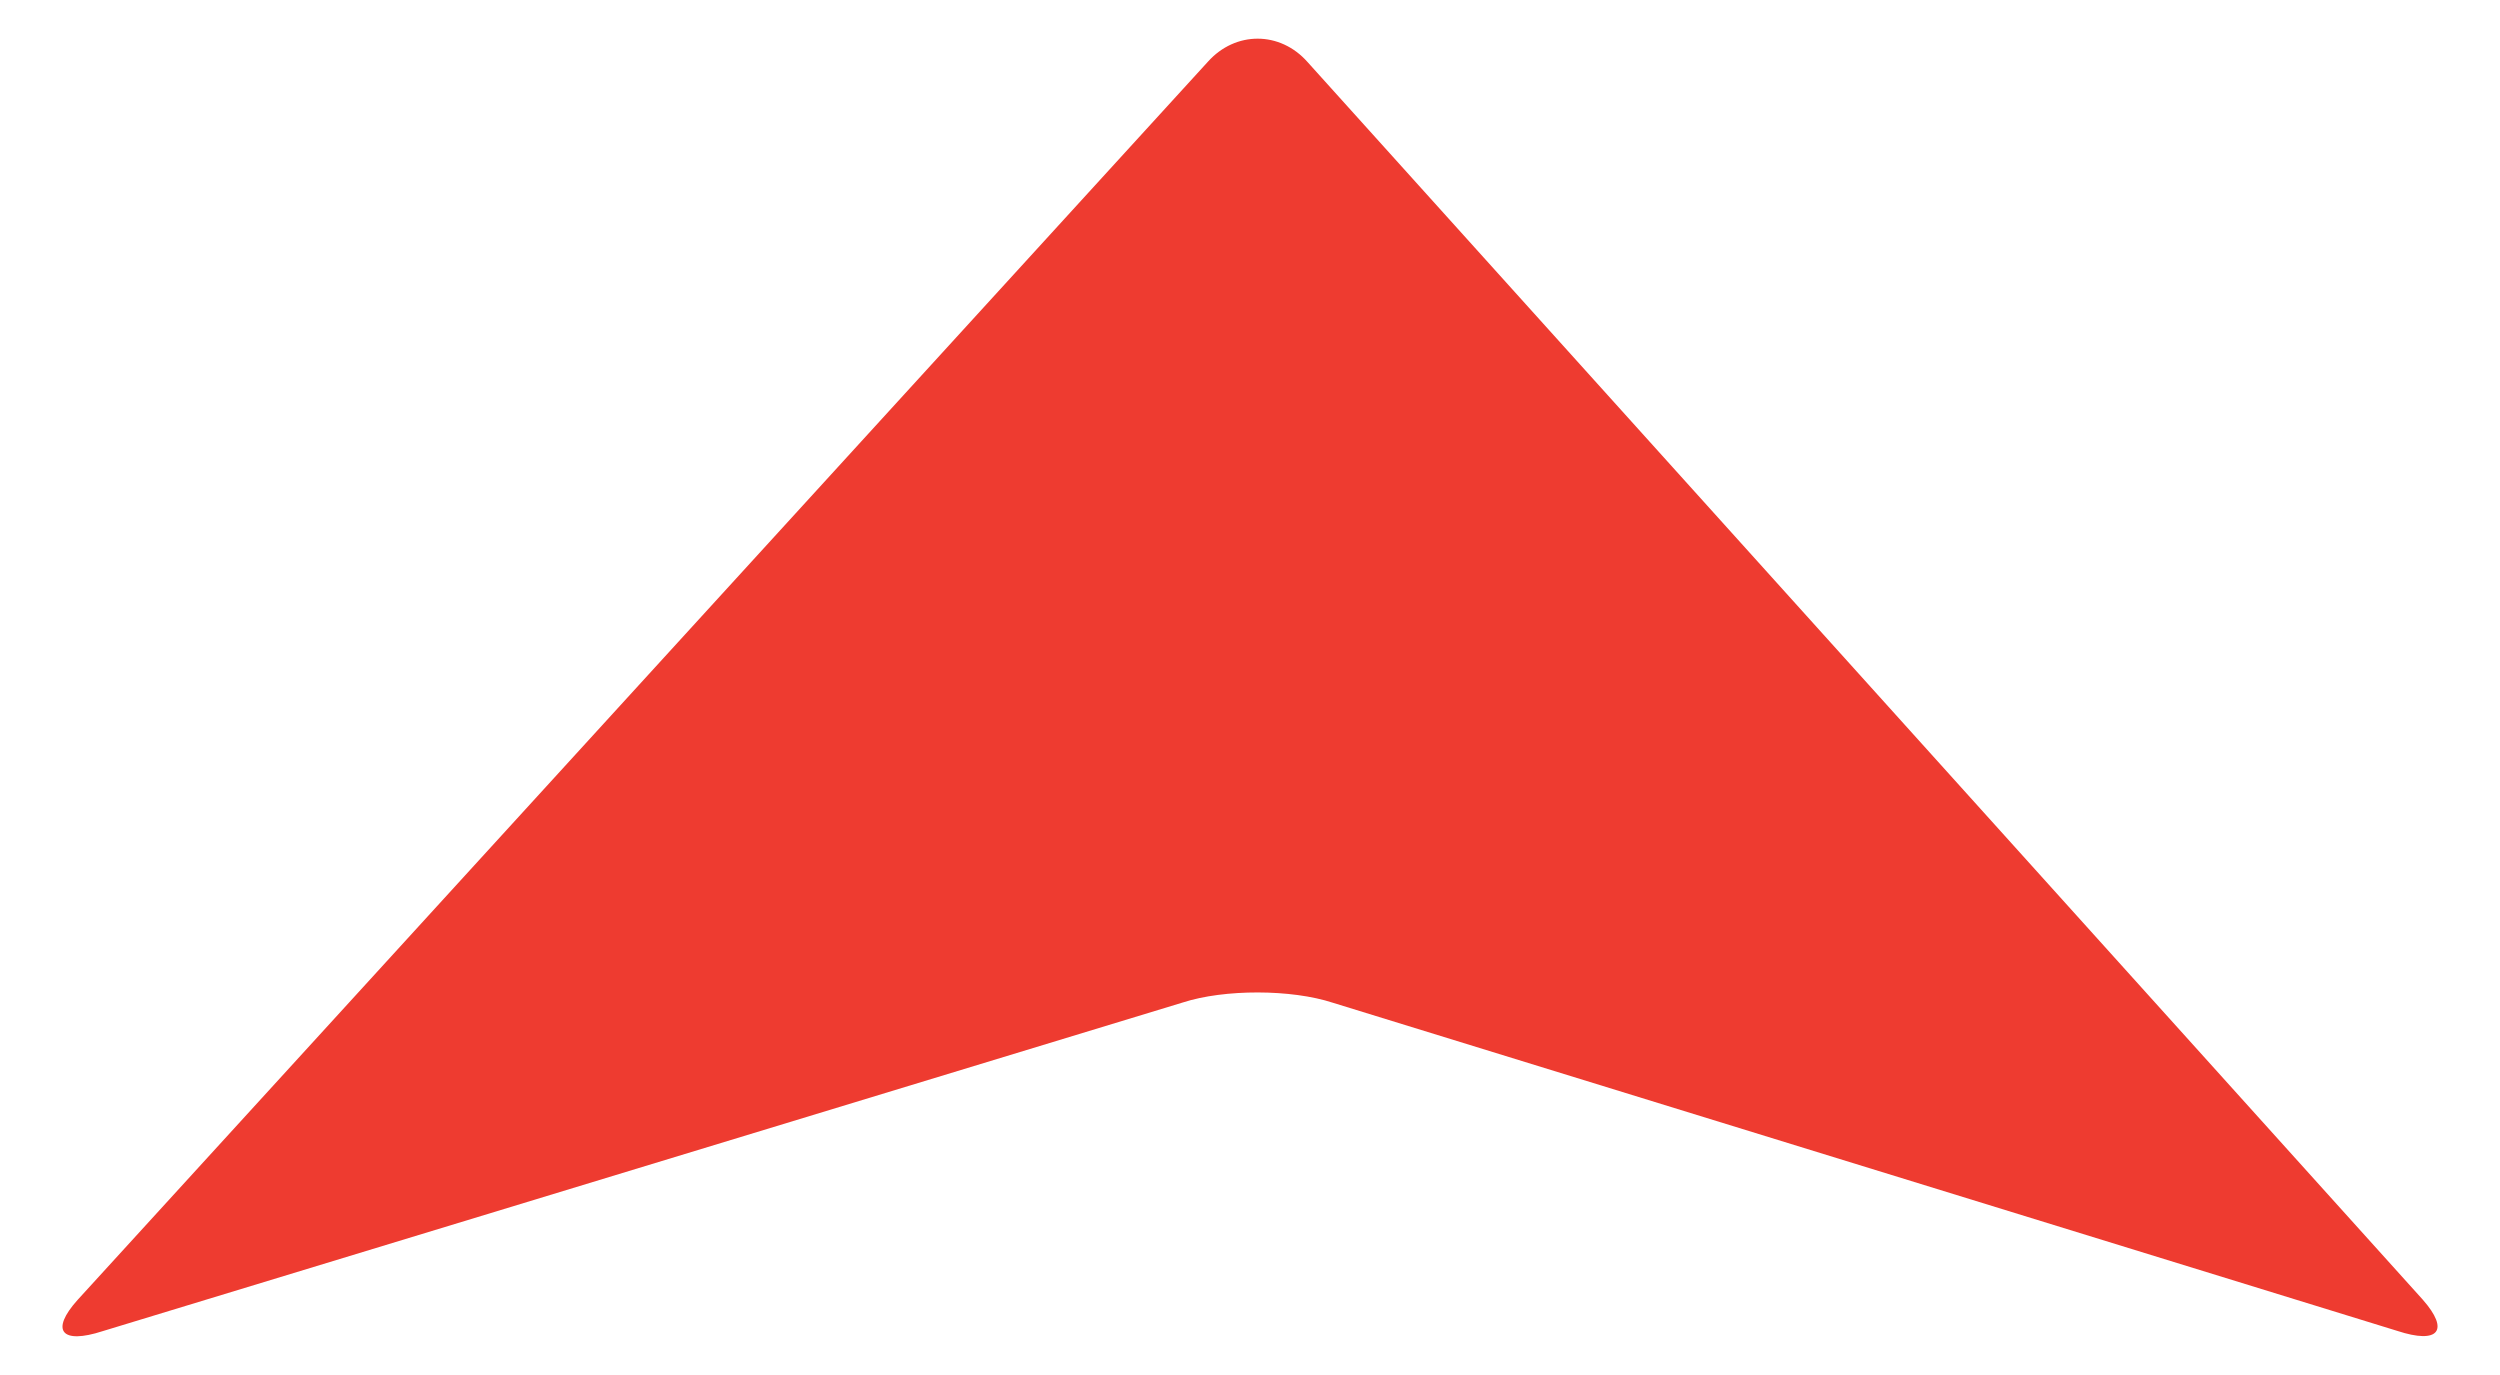 <svg width="20" height="11" viewBox="0 0 20 11" fill="none" xmlns="http://www.w3.org/2000/svg">
<path d="M9.663 0.494L0.621 10.399C0.4 10.645 0.49 10.757 0.822 10.649L9.462 8.02C9.794 7.912 10.332 7.913 10.663 8.022L19.178 10.647C19.509 10.756 19.6 10.644 19.381 10.396L10.46 0.496C10.241 0.248 9.884 0.247 9.663 0.494Z" fill="#EE3B30"/>
</svg>
